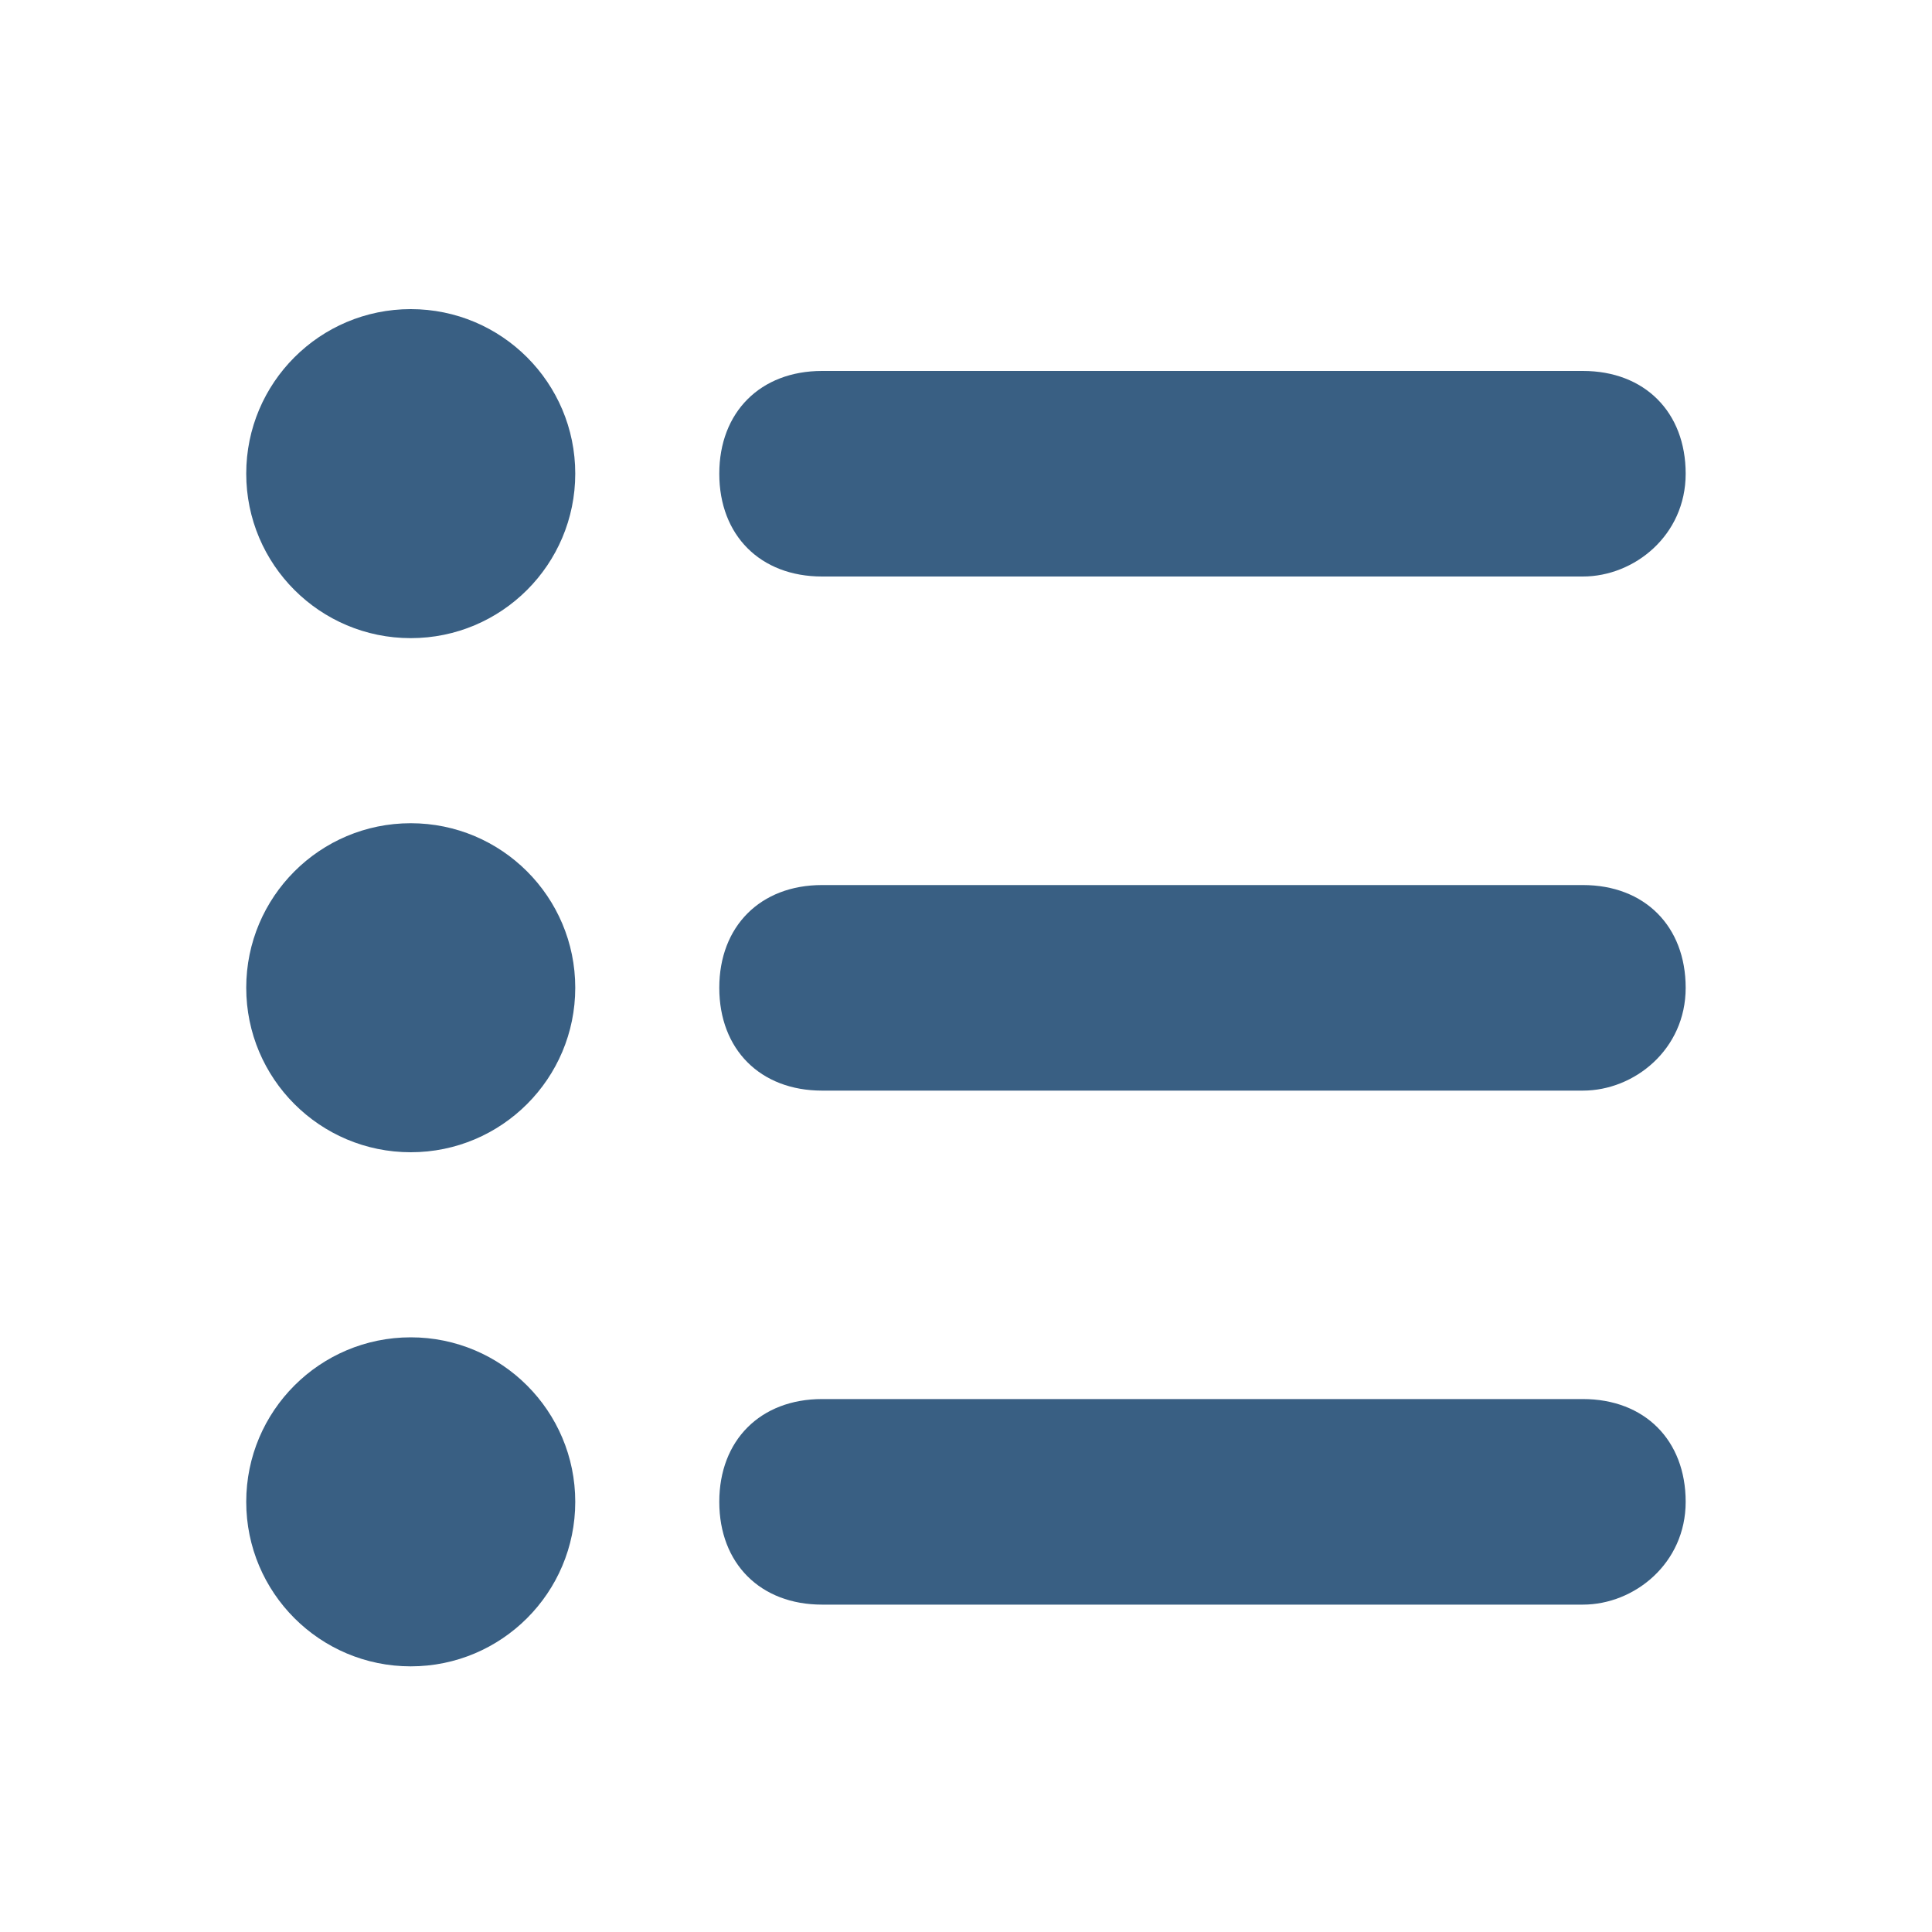 <svg width="20" height="20" xmlns="http://www.w3.org/2000/svg" xmlns:svg="http://www.w3.org/2000/svg" viewBox="0 0 20 20" >
  <g>
   <circle r="1.703" cy="15.547" cx="4.252" fill="#395F83"/>
   <circle r="1.703" cy="10.225" cx="4.252" fill="#395F83"/>
   <path d="m16.386,16.611l-7.876,0c-0.639,0 -1.064,-0.426 -1.064,-1.064s0.426,-1.064 1.064,-1.064l7.876,0c0.639,0 1.064,0.426 1.064,1.064s-0.532,1.064 -1.064,1.064z" fill="#395F83"/>
   <path d="m16.386,11.29l-7.876,0c-0.639,0 -1.064,-0.426 -1.064,-1.064s0.426,-1.064 1.064,-1.064l7.876,0c0.639,0 1.064,0.426 1.064,1.064s-0.532,1.064 -1.064,1.064z" fill="#395F83"/>
   <path d="m16.386,5.968l-7.876,0c-0.639,0 -1.064,-0.426 -1.064,-1.064s0.426,-1.064 1.064,-1.064l7.876,0c0.639,0 1.064,0.426 1.064,1.064s-0.532,1.064 -1.064,1.064z" fill="#395F83"/>
   <circle r="1.703" cy="4.903" cx="4.252" fill="#395F83"/>
  </g>
</svg>
